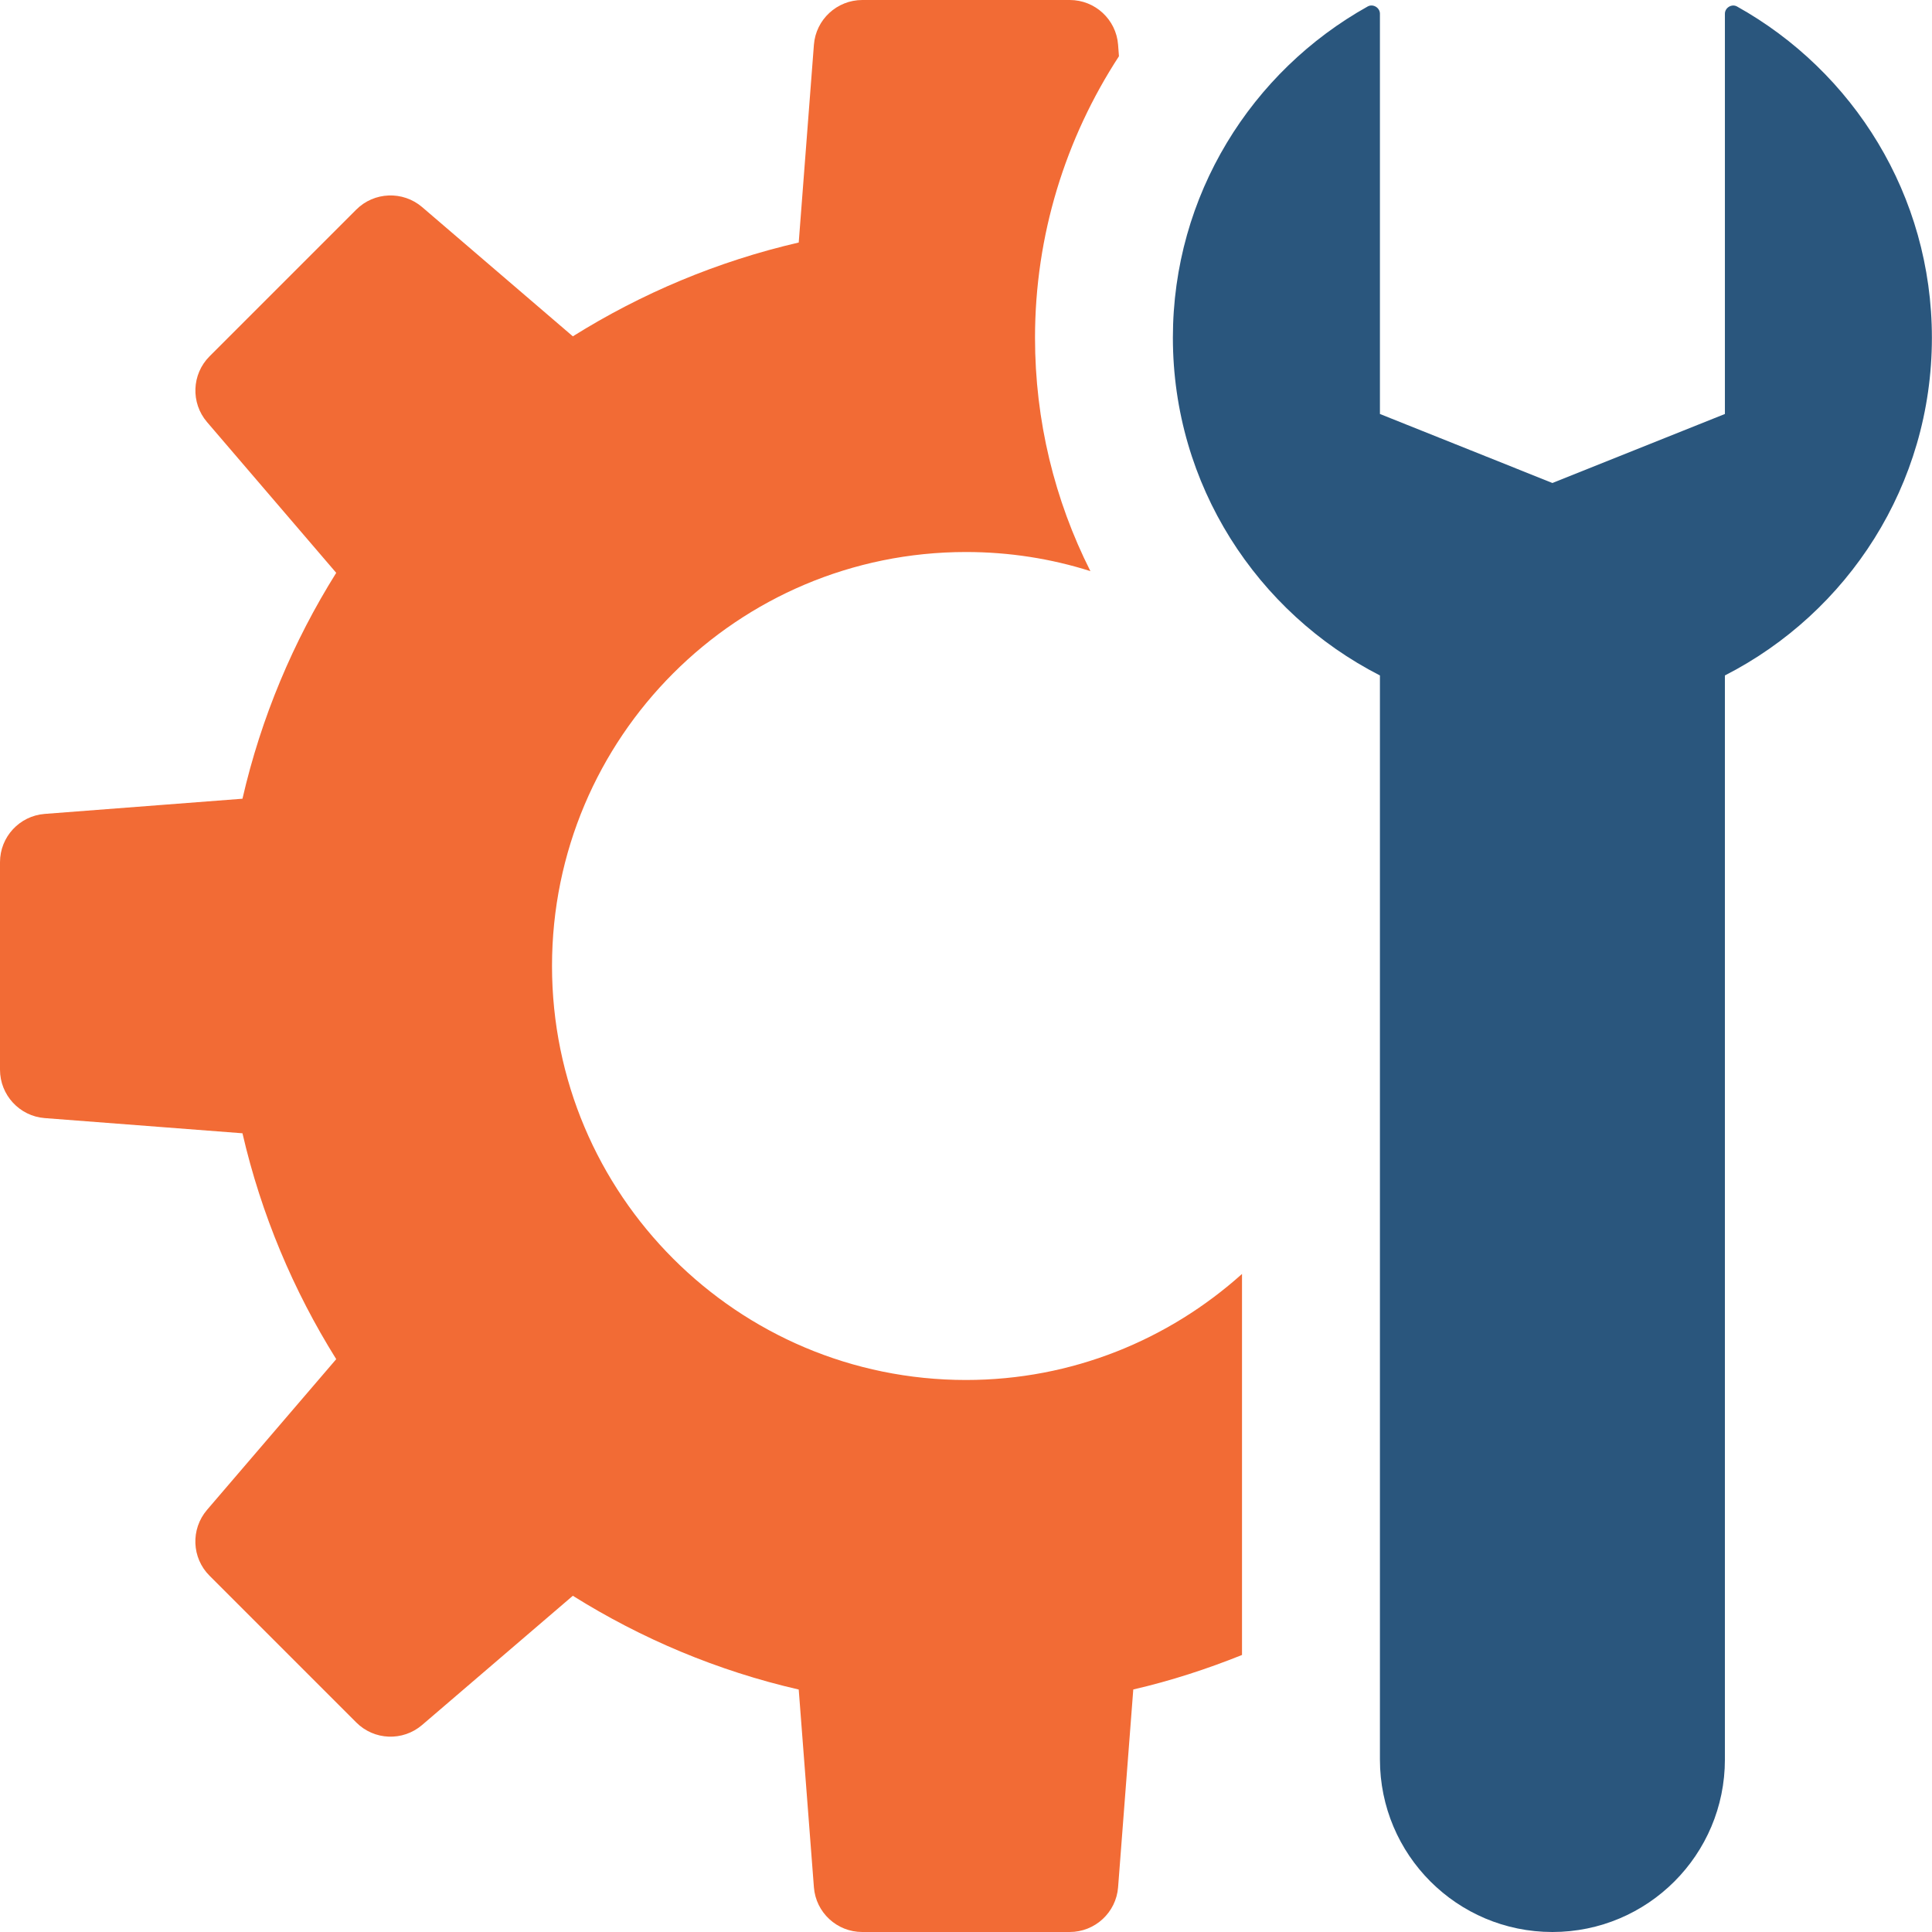 <svg width="36" height="36" viewBox="0 0 36 36" fill="none" xmlns="http://www.w3.org/2000/svg">
<path d="M23.143 30.838C22.49 31.1 21.815 31.32 21.117 31.481L20.834 35.166C20.798 35.636 20.404 36 19.932 36H16.066C15.594 36 15.202 35.636 15.166 35.167L14.883 31.482C13.369 31.134 11.953 30.536 10.674 29.735L7.865 32.143C7.506 32.45 6.972 32.43 6.638 32.095L3.905 29.362C3.57 29.028 3.551 28.494 3.857 28.135L6.265 25.326C5.466 24.047 4.868 22.631 4.518 21.117L0.833 20.834C0.364 20.798 0 20.404 0 19.932V16.066C0 15.594 0.364 15.202 0.833 15.166L4.518 14.883C4.866 13.369 5.464 11.953 6.265 10.674L3.858 7.865C3.551 7.507 3.572 6.972 3.905 6.639L6.638 3.906C6.971 3.573 7.506 3.552 7.865 3.858L10.674 6.267C11.953 5.467 13.369 4.869 14.883 4.519L15.166 0.834C15.202 0.364 15.596 0 16.068 0H19.934C20.406 0 20.798 0.364 20.834 0.833L20.85 1.048C19.853 2.579 19.286 4.384 19.286 6.294C19.286 7.839 19.651 9.32 20.318 10.642C19.587 10.41 18.807 10.286 18 10.286C13.739 10.286 10.286 13.739 10.286 18C10.286 22.261 13.739 25.714 18 25.714C19.979 25.714 21.777 24.963 23.143 23.738V30.838Z" fill="#F26B35"/>
<path d="M32.141 12.586V32.786C32.141 34.561 30.703 36 28.927 36C27.151 36 25.713 34.561 25.713 32.786V12.586C23.424 11.415 21.855 9.04 21.855 6.292C21.855 3.637 23.321 1.328 25.486 0.12C25.585 0.066 25.713 0.143 25.713 0.256V7.714L28.927 9L32.141 7.714V0.256C32.141 0.143 32.269 0.066 32.367 0.121C34.533 1.33 35.998 3.637 35.998 6.294C35.998 9.04 34.43 11.416 32.141 12.586Z" fill="#2A567D"/>
</svg>
